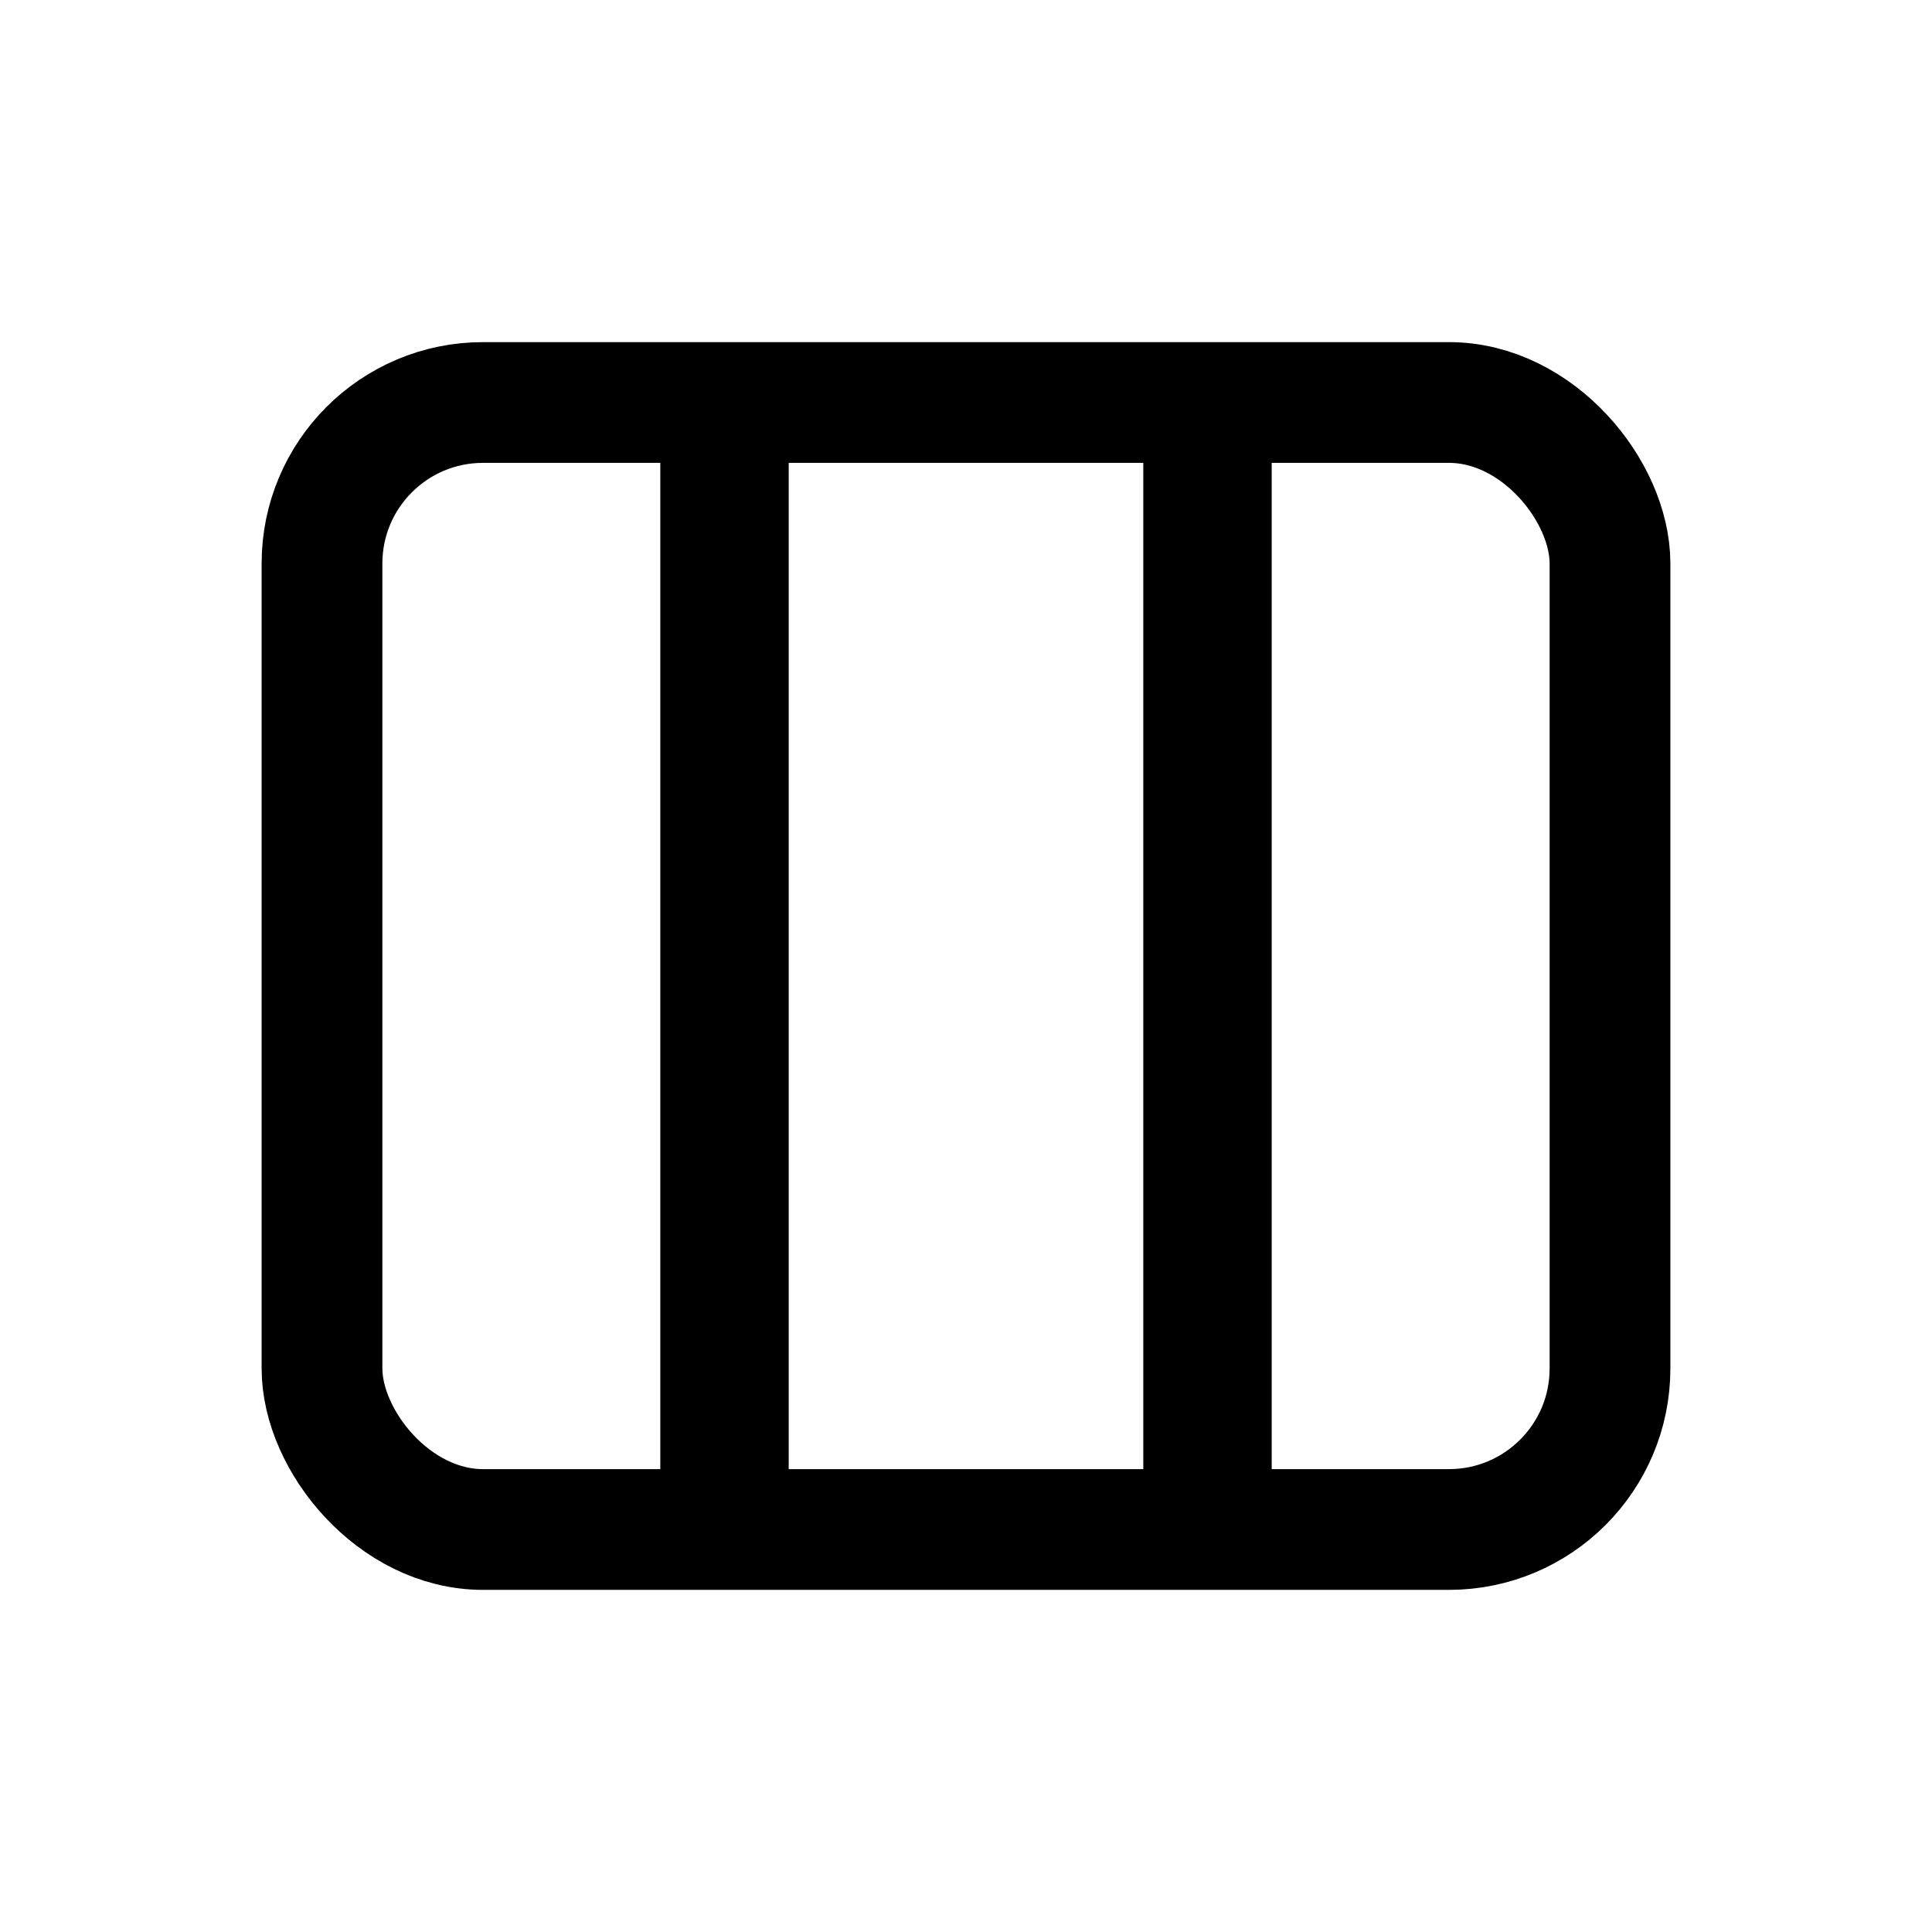 <svg width='24' height='24' viewBox='0 0 24 24' fill='none' xmlns='http://www.w3.org/2000/svg'>
<rect width='24' height='24' fill='white'/>
<rect x='4' y='5' width='16' height='14' rx='2' stroke='black' stroke-width='1.5' stroke-linecap='round' stroke-linejoin='round'/>
<path d='M9 5L9 19' stroke='black' stroke-width='1.595' stroke-linejoin='round'/>
<path d='M15 5L15 19' stroke='black' stroke-width='1.595' stroke-linejoin='round'/>
</svg>

